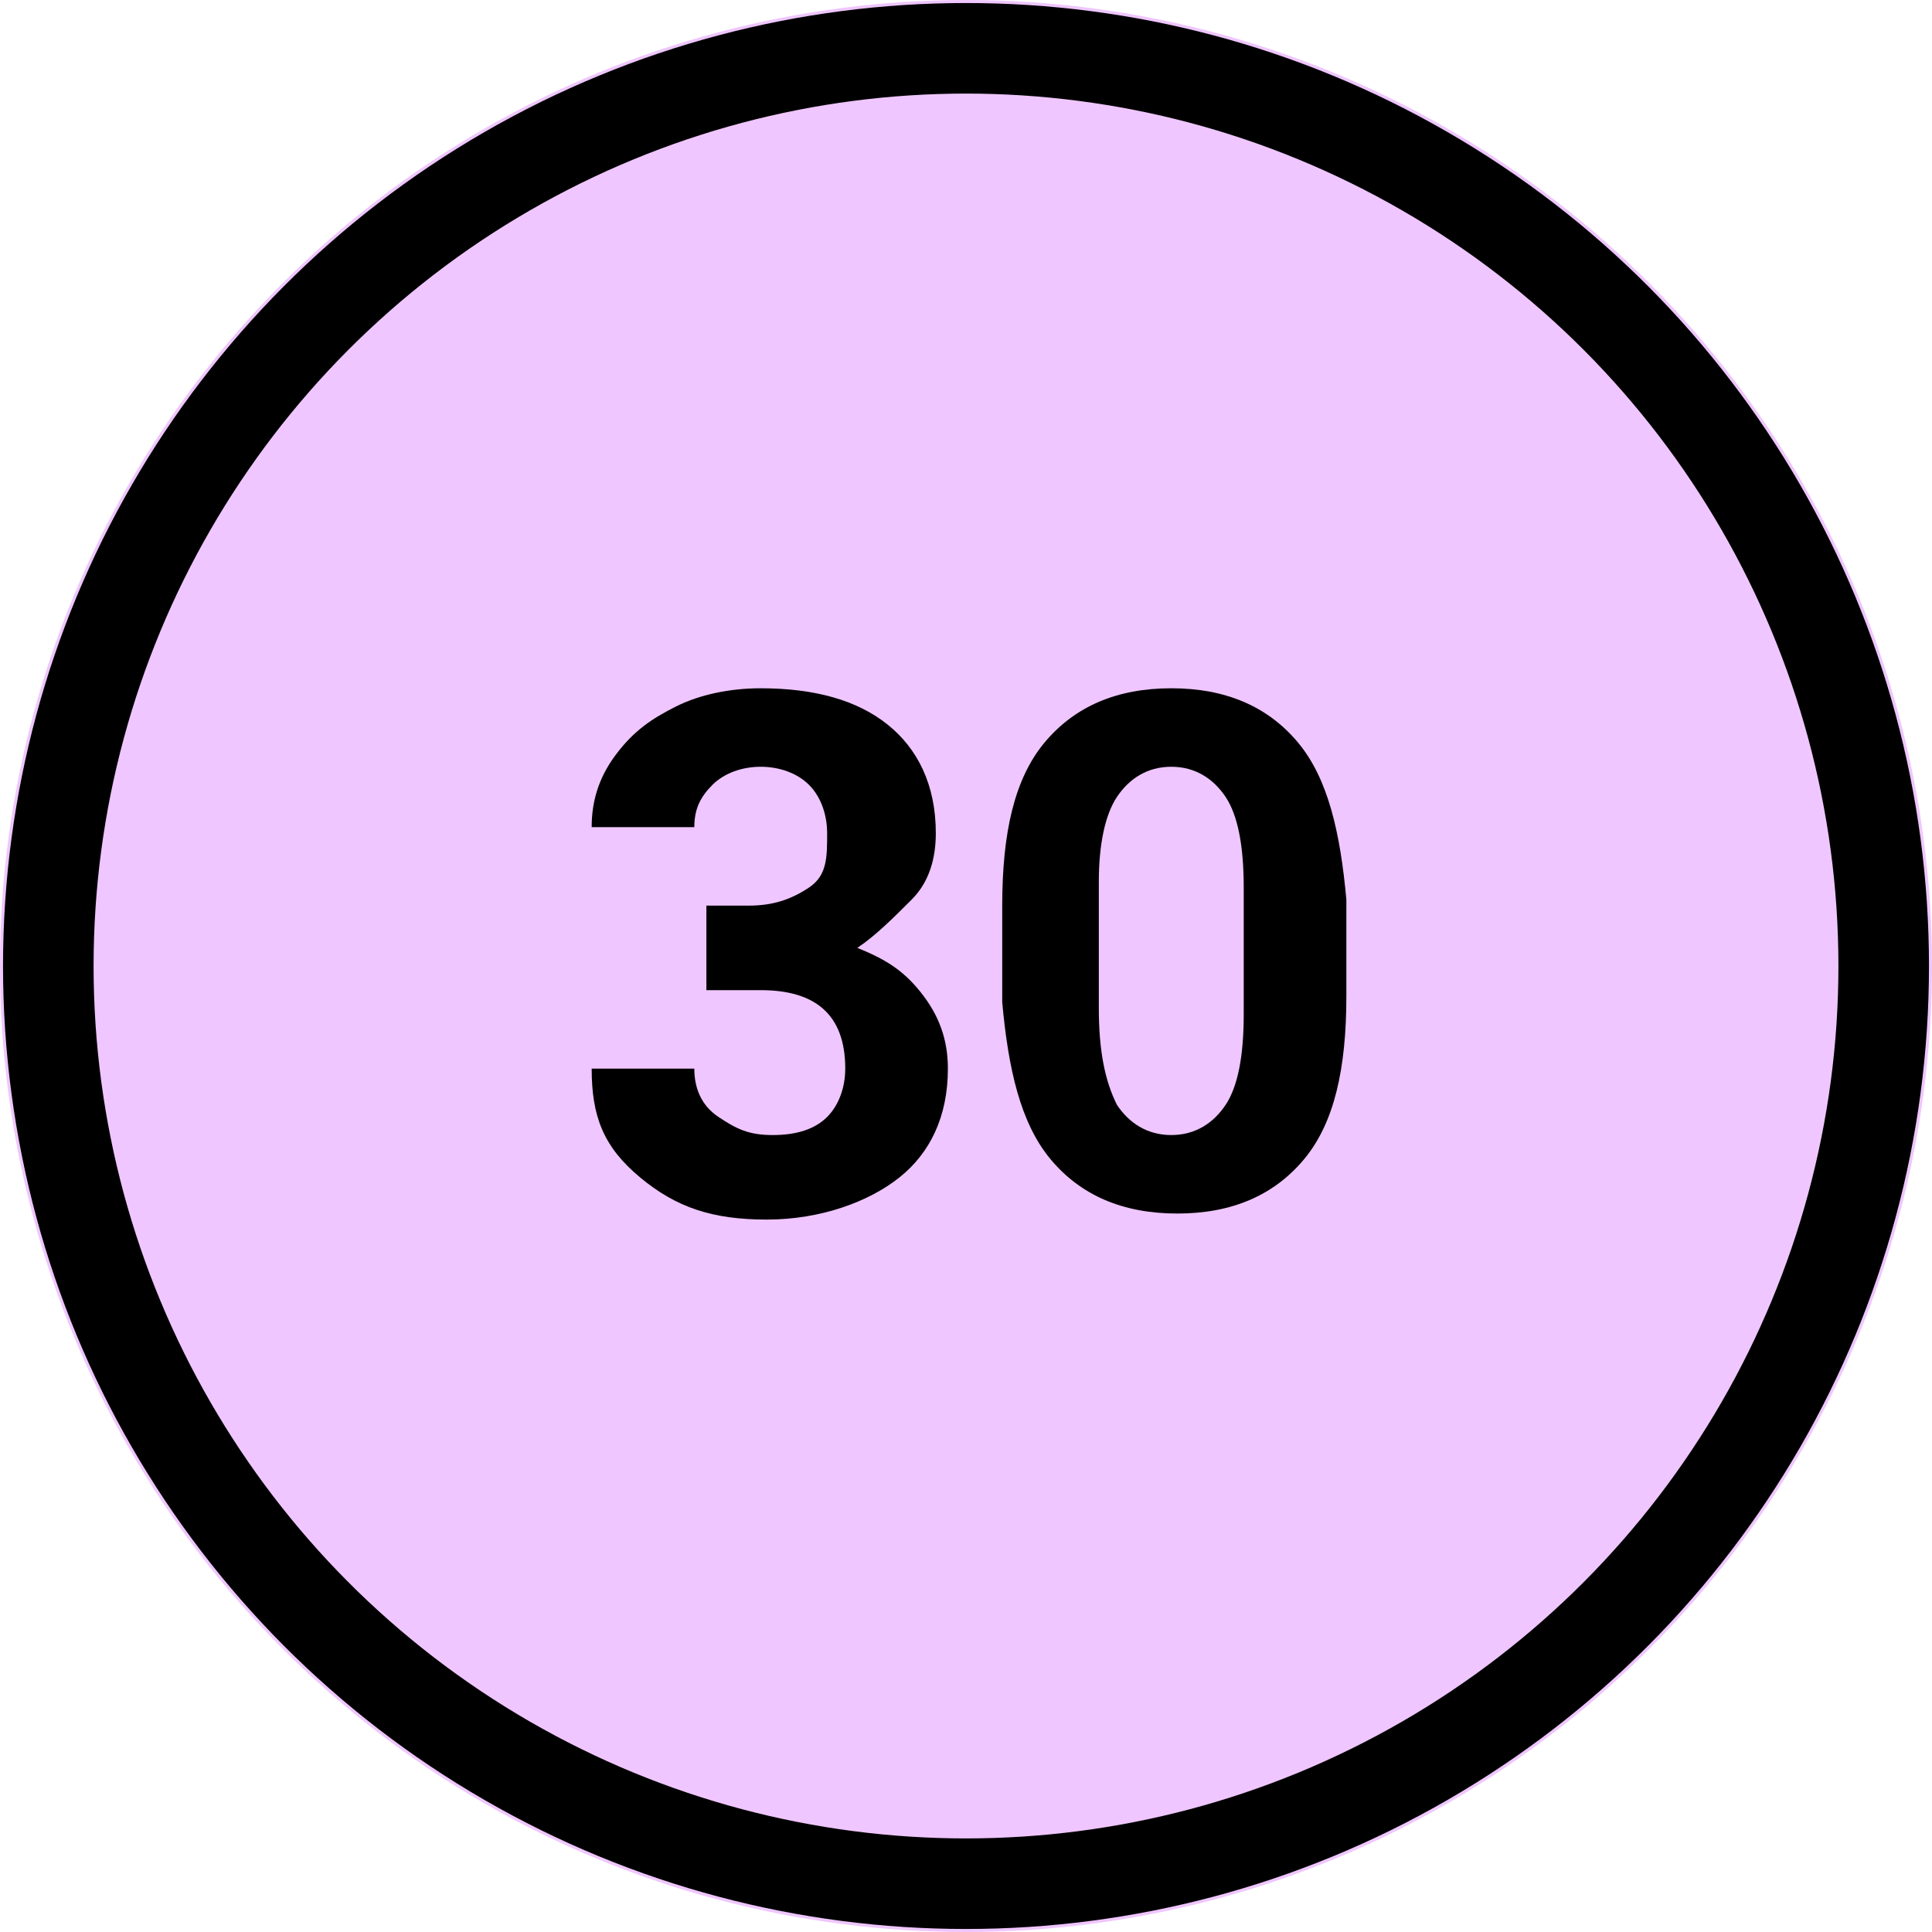 <?xml version="1.0" encoding="utf-8"?>
<!-- Generator: Adobe Illustrator 26.3.1, SVG Export Plug-In . SVG Version: 6.00 Build 0)  -->
<svg version="1.1" id="Layer_1" xmlns="http://www.w3.org/2000/svg" xmlns:xlink="http://www.w3.org/1999/xlink" x="0px" y="0px"
	 viewBox="0 0 32 32" style="enable-background:new 0 0 32 32;" xml:space="preserve">
<style type="text/css">
	.st0{fill:#EFC6FF;}
	.st1{fill:none;stroke:#000000;stroke-width:1.5;}
	.st2{enable-background:new    ;}
</style>
<g id="Group_109728" transform="translate(-130 -433)">
	<g id="Ellipse_280" transform="translate(130 433)">
		<circle class="st0" cx="16" cy="16" r="16"/>
		<circle class="st1" cx="16" cy="16" r="15.2"/>
	</g>
	<g class="st2">
		<path d="M141.5,448h0.9c0.4,0,0.7-0.1,1-0.3s0.3-0.5,0.3-0.9c0-0.3-0.1-0.6-0.3-0.8s-0.5-0.3-0.8-0.3c-0.3,0-0.6,0.1-0.8,0.3
			s-0.3,0.4-0.3,0.7h-1.7c0-0.4,0.1-0.8,0.4-1.2s0.6-0.6,1-0.8s0.9-0.3,1.4-0.3c0.9,0,1.6,0.2,2.1,0.6s0.8,1,0.8,1.8
			c0,0.4-0.1,0.8-0.4,1.1s-0.6,0.6-0.9,0.8c0.5,0.2,0.8,0.4,1.1,0.8s0.4,0.8,0.4,1.2c0,0.8-0.3,1.4-0.8,1.8s-1.3,0.7-2.2,0.7
			c-0.9,0-1.5-0.2-2.1-0.7s-0.8-1-0.8-1.8h1.7c0,0.3,0.1,0.6,0.4,0.8s0.5,0.3,0.9,0.3c0.4,0,0.7-0.1,0.9-0.3s0.3-0.5,0.3-0.8
			c0-0.9-0.5-1.3-1.4-1.3h-0.9V448z"/>
		<path d="M152.3,449.5c0,1.2-0.2,2.1-0.7,2.7s-1.2,0.9-2.1,0.9c-0.9,0-1.6-0.3-2.1-0.9s-0.7-1.5-0.8-2.6V448c0-1.2,0.2-2.1,0.7-2.7
			s1.2-0.9,2.1-0.9s1.6,0.3,2.1,0.9s0.7,1.5,0.8,2.6V449.5z M150.6,447.7c0-0.7-0.1-1.2-0.3-1.5c-0.2-0.3-0.5-0.5-0.9-0.5
			c-0.4,0-0.7,0.2-0.9,0.5c-0.2,0.3-0.3,0.8-0.3,1.4v2.1c0,0.7,0.1,1.2,0.3,1.6c0.2,0.3,0.5,0.5,0.9,0.5c0.4,0,0.7-0.2,0.9-0.5
			c0.2-0.3,0.3-0.8,0.3-1.5V447.7z"/>
	</g>
</g>
</svg>
